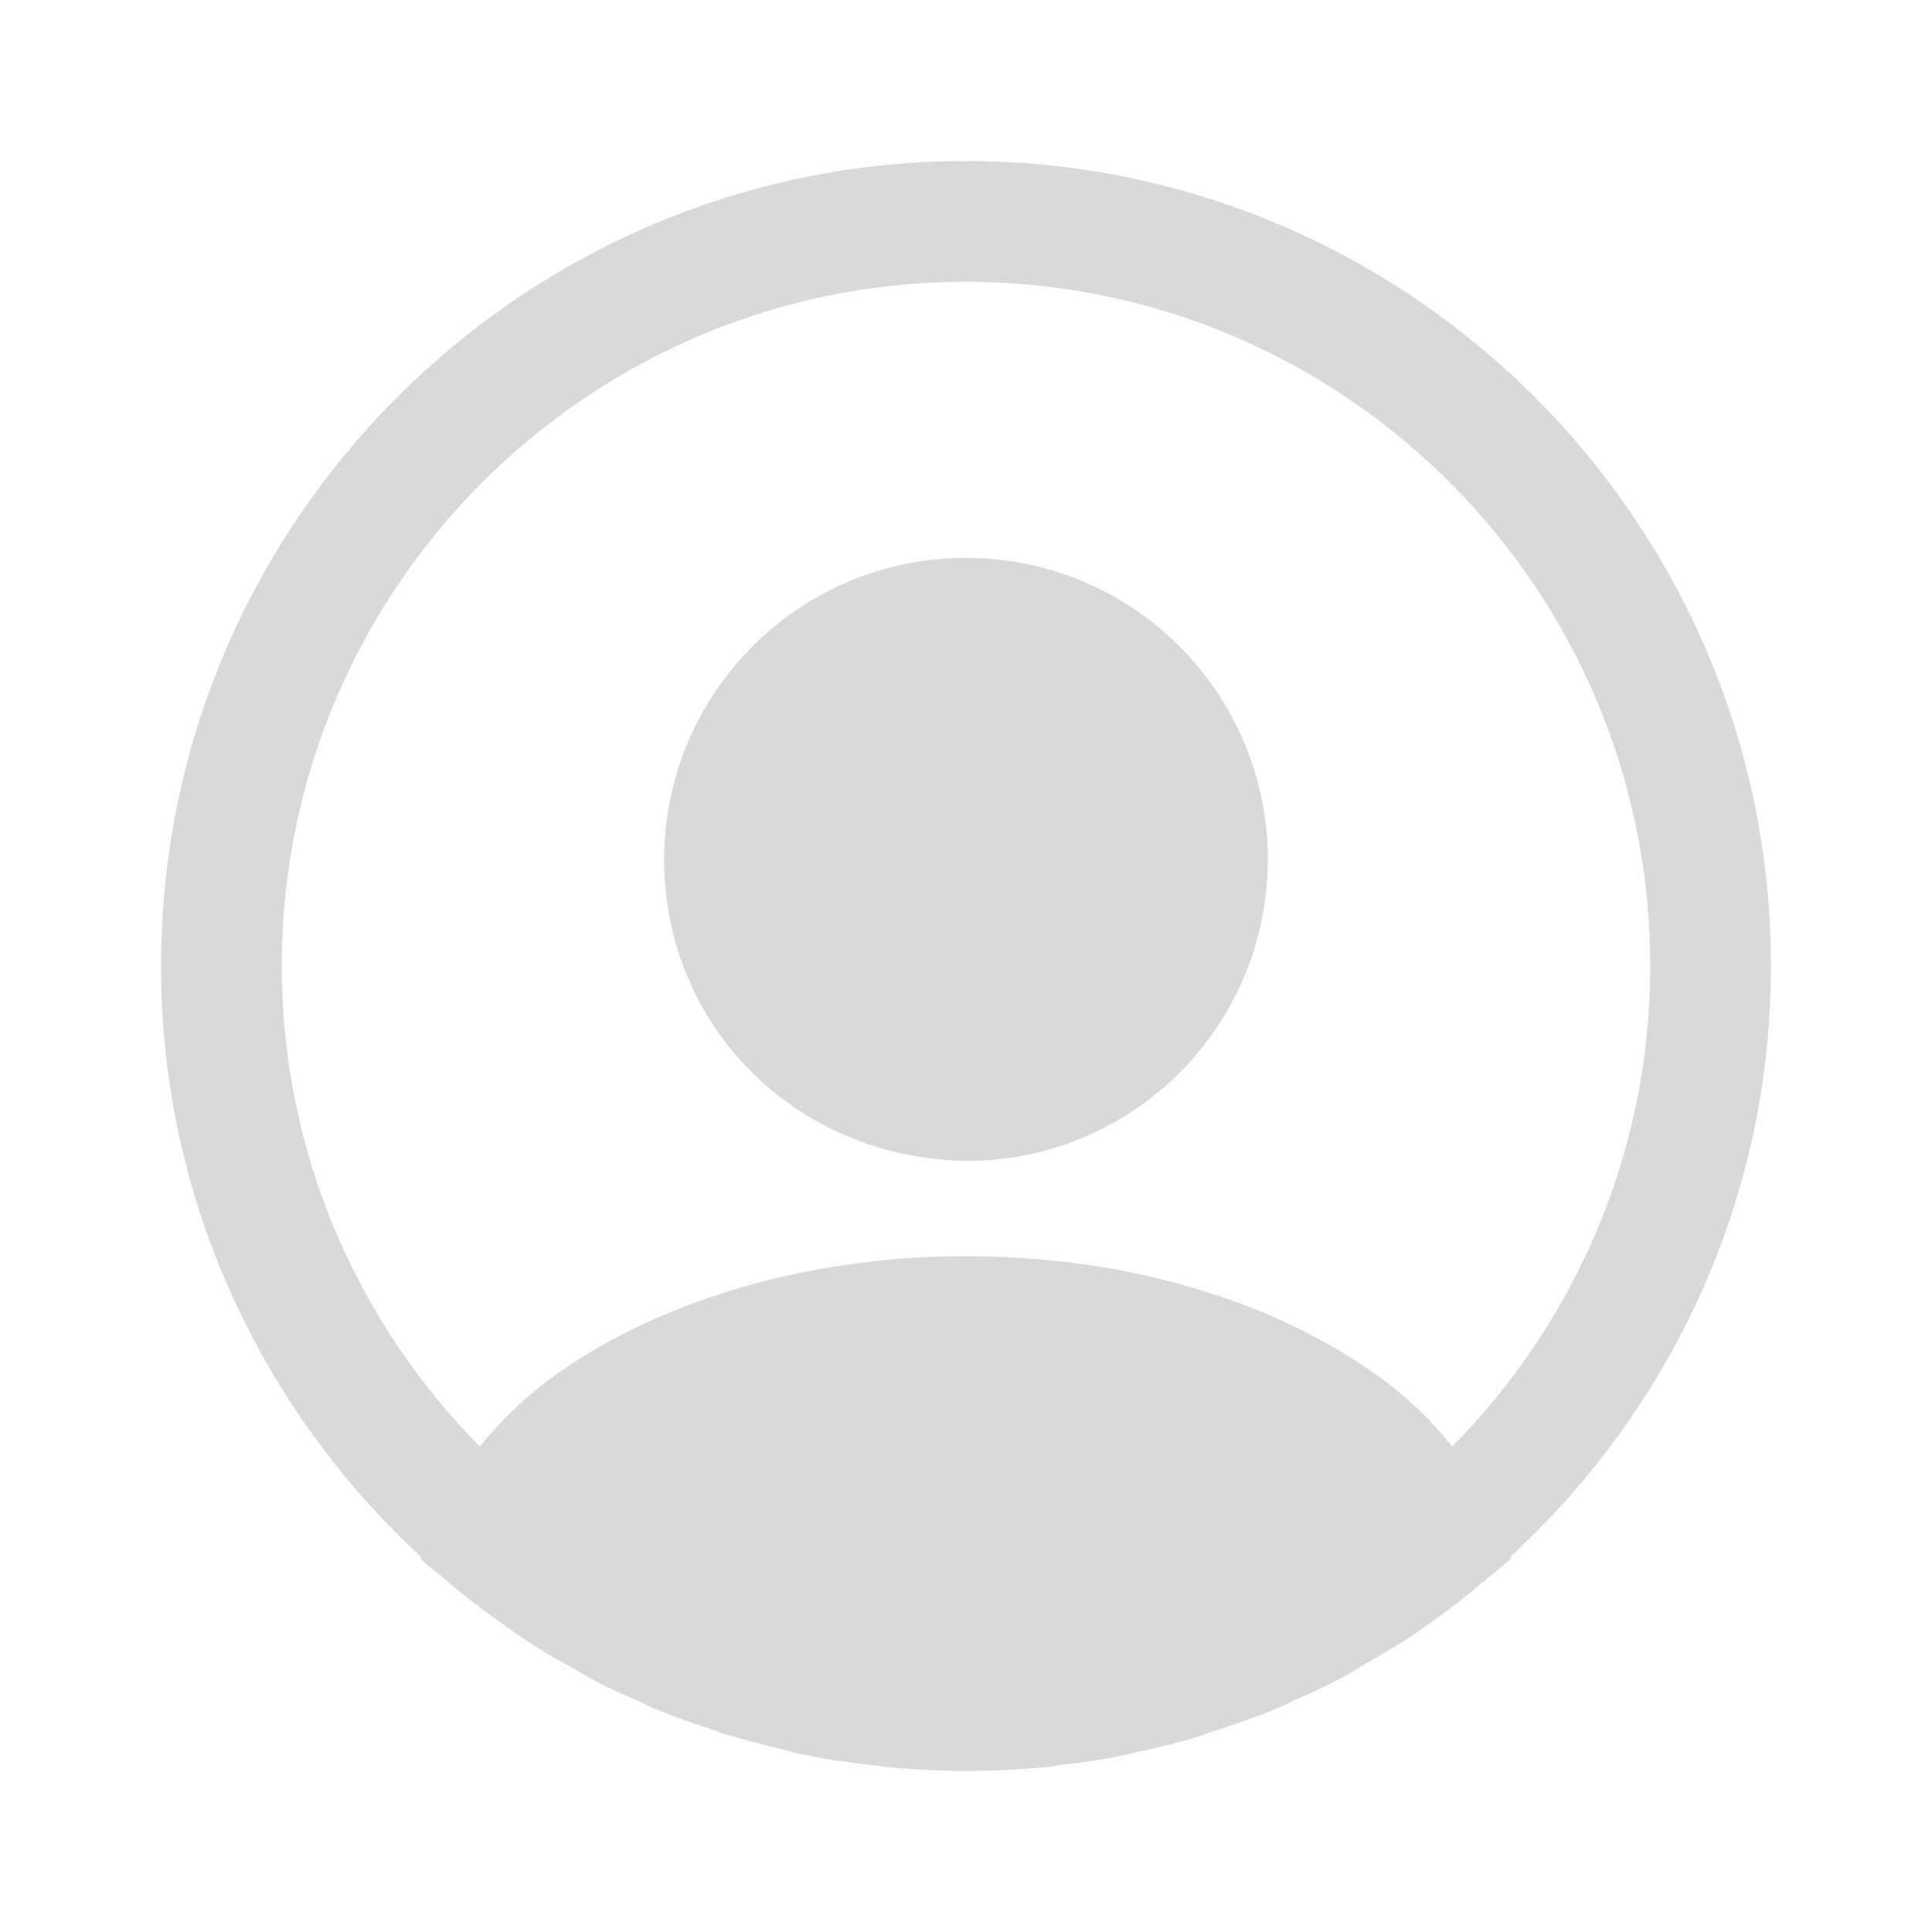 <svg width="50" height="50" viewBox="0 0 50 50" fill="none" xmlns="http://www.w3.org/2000/svg">
<path d="M45.833 25C45.833 13.521 36.479 4.167 25 4.167C13.521 4.167 4.167 13.521 4.167 25C4.167 31.042 6.771 36.479 10.896 40.292C10.896 40.312 10.896 40.312 10.875 40.333C11.083 40.542 11.333 40.708 11.542 40.896C11.667 41 11.771 41.104 11.896 41.188C12.271 41.5 12.688 41.792 13.083 42.083C13.229 42.188 13.354 42.271 13.5 42.375C13.896 42.646 14.312 42.896 14.75 43.125C14.896 43.208 15.062 43.312 15.208 43.396C15.625 43.625 16.062 43.833 16.521 44.021C16.688 44.104 16.854 44.188 17.021 44.25C17.479 44.438 17.938 44.604 18.396 44.75C18.562 44.812 18.729 44.875 18.896 44.917C19.396 45.062 19.896 45.188 20.396 45.312C20.542 45.354 20.688 45.396 20.854 45.417C21.438 45.542 22.021 45.625 22.625 45.688C22.708 45.688 22.792 45.708 22.875 45.729C23.583 45.792 24.292 45.833 25 45.833C25.708 45.833 26.417 45.792 27.104 45.729C27.188 45.729 27.271 45.708 27.354 45.688C27.958 45.625 28.542 45.542 29.125 45.417C29.271 45.396 29.417 45.333 29.583 45.312C30.083 45.188 30.604 45.083 31.083 44.917C31.25 44.854 31.417 44.792 31.583 44.75C32.042 44.583 32.521 44.438 32.958 44.25C33.125 44.188 33.292 44.104 33.458 44.021C33.896 43.833 34.333 43.625 34.771 43.396C34.938 43.312 35.083 43.208 35.229 43.125C35.646 42.875 36.062 42.646 36.479 42.375C36.625 42.292 36.75 42.188 36.896 42.083C37.312 41.792 37.708 41.5 38.083 41.188C38.208 41.083 38.312 40.979 38.438 40.896C38.667 40.708 38.896 40.521 39.104 40.333C39.104 40.312 39.104 40.312 39.083 40.292C43.229 36.479 45.833 31.042 45.833 25ZM35.292 35.354C29.646 31.562 20.396 31.562 14.708 35.354C13.792 35.958 13.042 36.667 12.417 37.438C9.25 34.229 7.292 29.833 7.292 25C7.292 15.229 15.229 7.292 25 7.292C34.771 7.292 42.708 15.229 42.708 25C42.708 29.833 40.75 34.229 37.583 37.438C36.979 36.667 36.208 35.958 35.292 35.354Z" fill="#D9D9D9"/>
<path d="M25 14.438C20.688 14.438 17.188 17.938 17.188 22.25C17.188 26.479 20.5 29.917 24.896 30.042C24.958 30.042 25.042 30.042 25.083 30.042C25.125 30.042 25.188 30.042 25.229 30.042C25.25 30.042 25.271 30.042 25.271 30.042C29.479 29.896 32.792 26.479 32.812 22.25C32.812 17.938 29.312 14.438 25 14.438Z" fill="#D9D9D9"/>
</svg>

